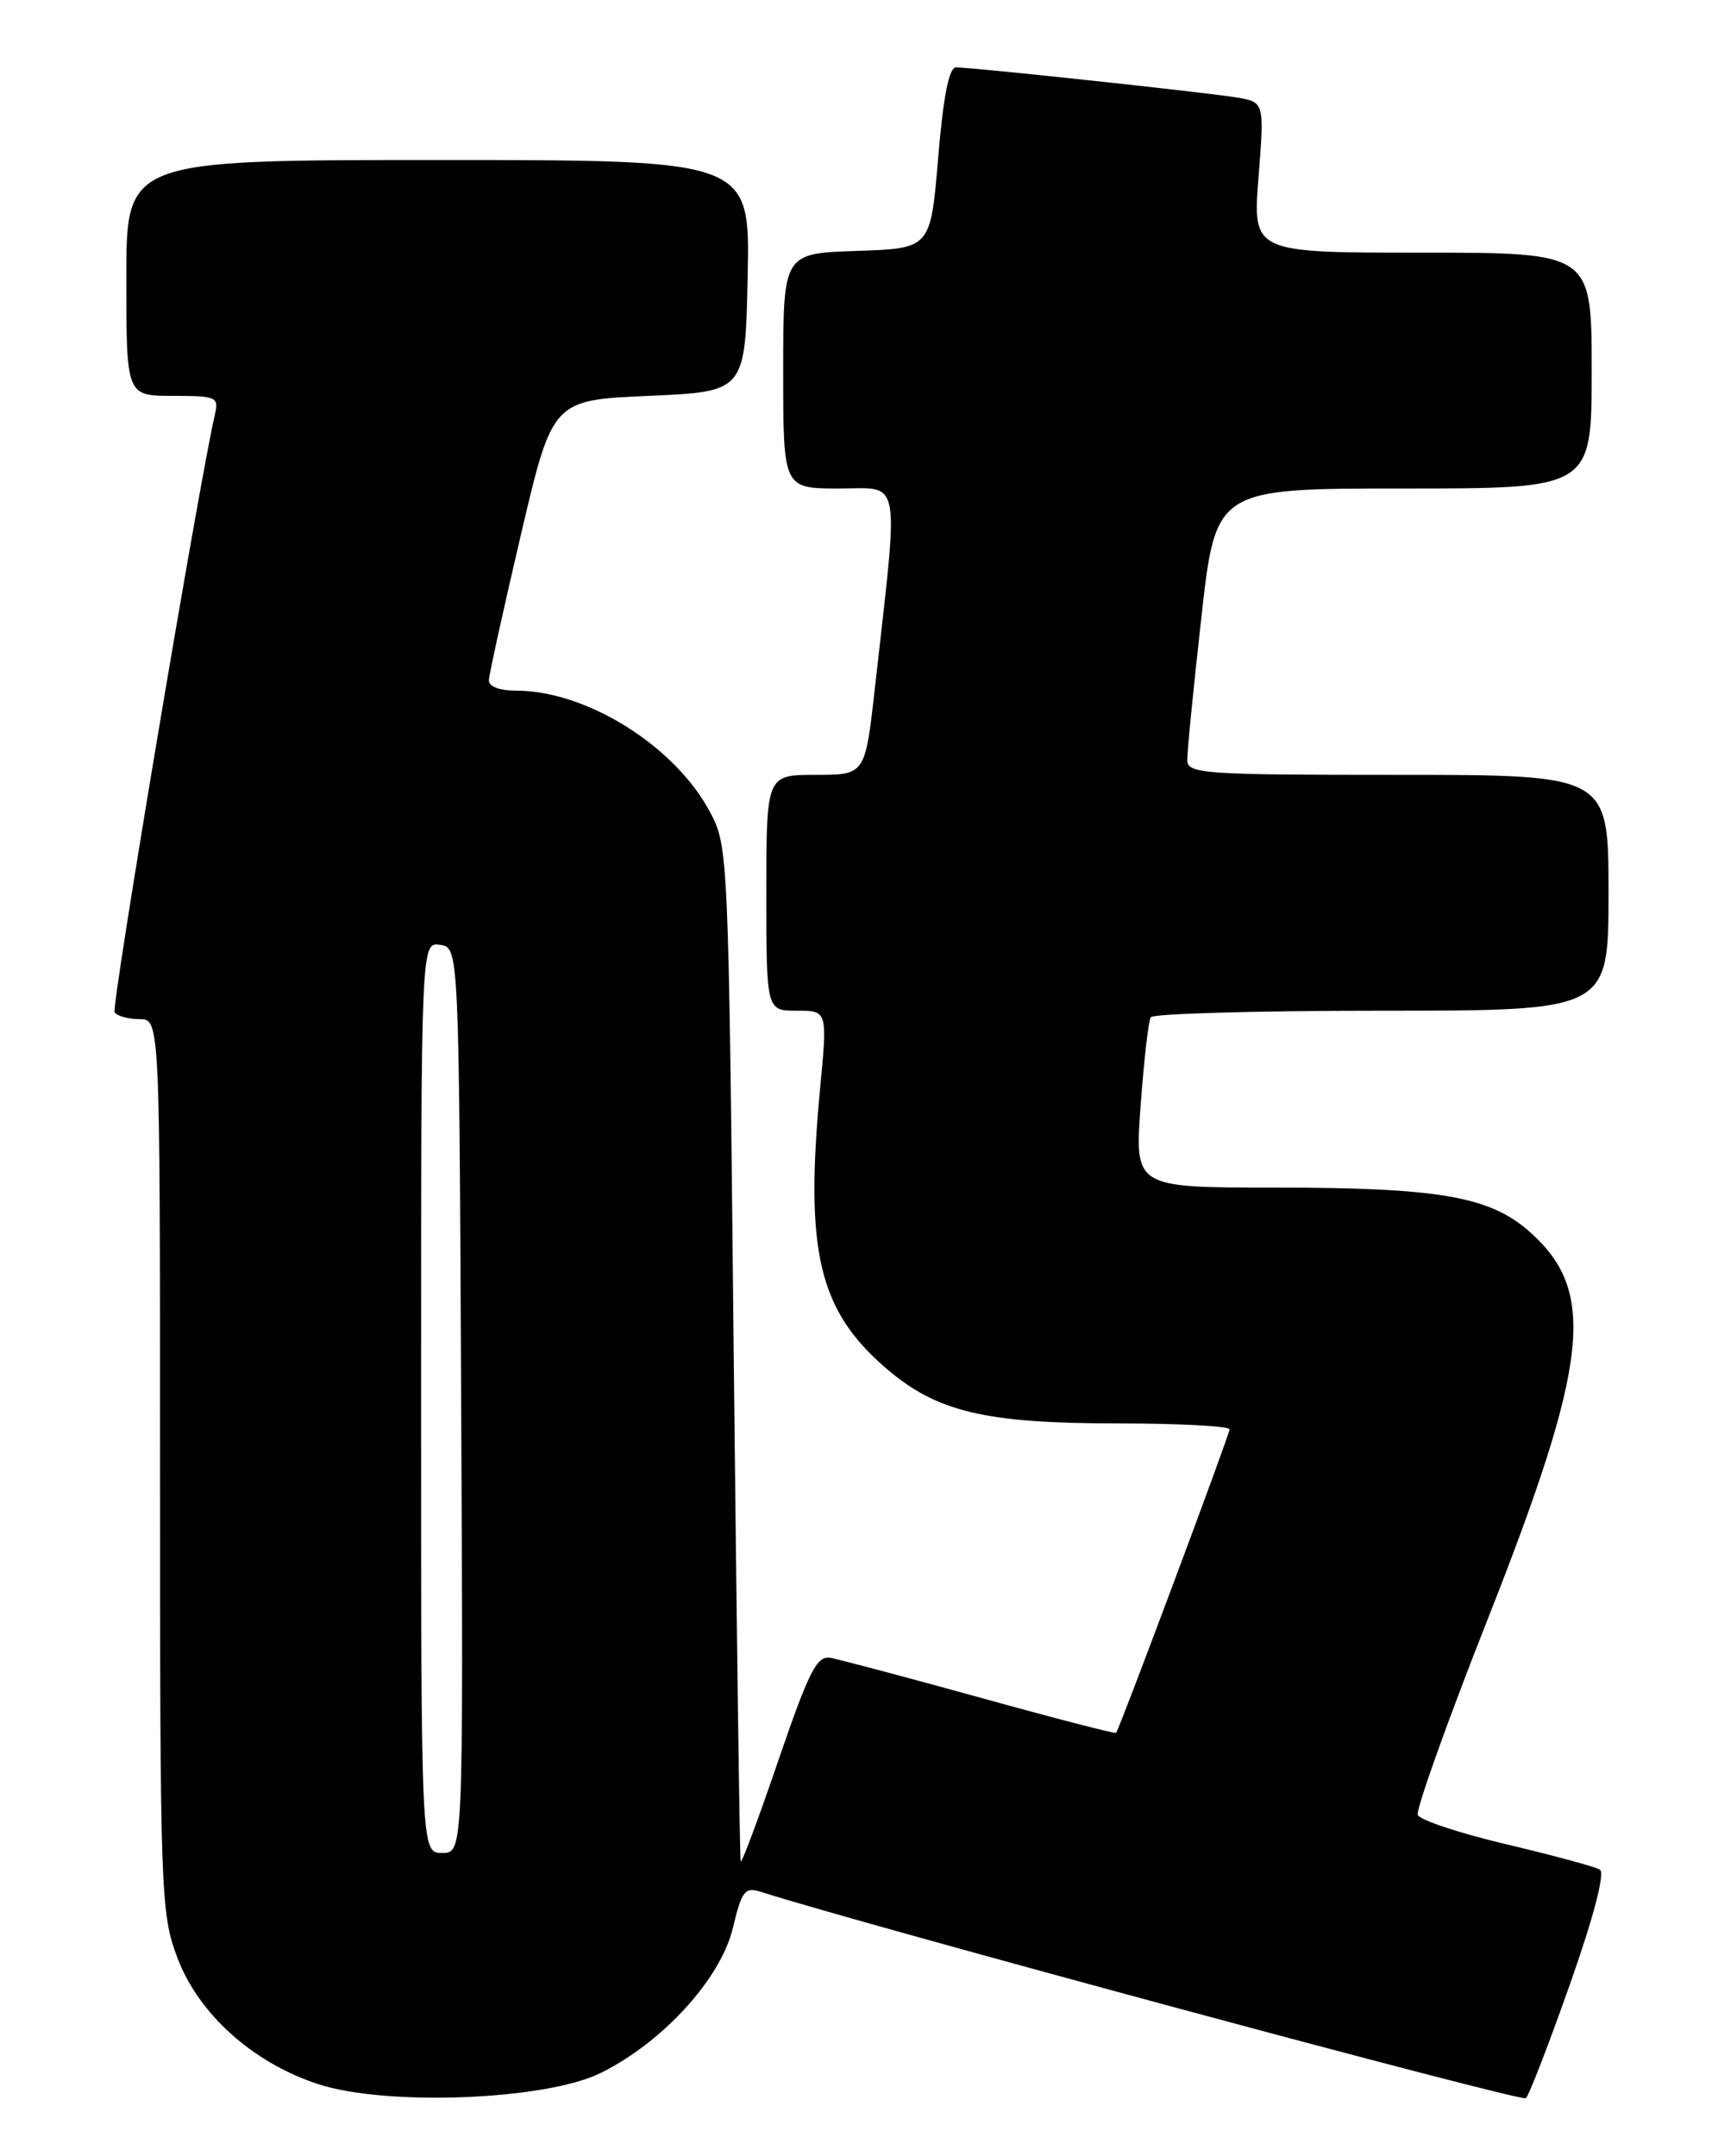 <?xml version="1.0" encoding="UTF-8" standalone="no"?>
<!DOCTYPE svg PUBLIC "-//W3C//DTD SVG 1.1//EN" "http://www.w3.org/Graphics/SVG/1.1/DTD/svg11.dtd" >
<svg xmlns="http://www.w3.org/2000/svg" xmlns:xlink="http://www.w3.org/1999/xlink" version="1.1" viewBox="0 0 204 256">
 <g >
 <path fill="currentColor"
d=" M 186.43 235.56 C 189.28 227.47 190.60 222.37 189.97 221.98 C 189.40 221.63 184.41 220.28 178.86 218.97 C 173.32 217.66 168.59 216.09 168.35 215.48 C 168.12 214.87 171.82 204.50 176.58 192.43 C 188.75 161.59 189.64 153.28 181.57 146.19 C 176.84 142.04 170.78 141.00 151.31 141.00 C 134.73 141.00 134.73 141.00 135.44 131.28 C 135.83 125.94 136.37 121.21 136.64 120.78 C 136.90 120.35 149.24 120.00 164.06 120.00 C 191.00 120.00 191.00 120.00 191.00 106.00 C 191.00 92.00 191.00 92.00 166.00 92.00 C 142.87 92.00 141.00 91.87 140.98 90.25 C 140.96 89.29 141.72 81.64 142.66 73.25 C 144.37 58.00 144.37 58.00 166.69 58.00 C 189.00 58.00 189.00 58.00 189.00 44.00 C 189.00 30.00 189.00 30.00 168.87 30.00 C 148.74 30.00 148.74 30.00 149.44 21.06 C 150.14 12.12 150.14 12.12 146.82 11.57 C 143.18 10.97 115.49 8.00 113.52 8.00 C 112.69 8.00 112.01 11.43 111.40 18.75 C 110.50 29.50 110.50 29.50 101.75 29.79 C 93.00 30.08 93.00 30.08 93.00 44.04 C 93.00 58.00 93.00 58.00 99.64 58.00 C 107.12 58.00 106.77 56.02 103.88 81.75 C 102.73 92.00 102.73 92.00 96.86 92.00 C 91.00 92.00 91.00 92.00 91.00 106.00 C 91.00 120.00 91.00 120.00 94.63 120.00 C 98.26 120.00 98.26 120.00 97.38 129.25 C 95.55 148.61 97.21 155.60 105.29 162.52 C 111.27 167.64 117.03 169.00 132.68 169.00 C 140.01 169.00 146.00 169.32 146.00 169.71 C 146.00 170.32 133.00 205.09 132.53 205.74 C 132.43 205.87 125.18 204.00 116.43 201.57 C 107.67 199.15 99.65 197.02 98.60 196.83 C 97.00 196.55 96.05 198.42 92.43 209.00 C 90.08 215.88 88.07 221.28 87.95 221.00 C 87.84 220.72 87.47 193.50 87.12 160.50 C 86.51 101.06 86.48 100.46 84.28 96.36 C 80.10 88.53 69.59 81.98 61.25 82.00 C 59.29 82.00 58.02 81.50 58.05 80.75 C 58.08 80.06 59.79 72.30 61.85 63.50 C 65.60 47.50 65.60 47.50 77.05 47.00 C 88.50 46.50 88.50 46.50 88.78 32.75 C 89.06 19.00 89.06 19.00 52.03 19.00 C 15.00 19.00 15.00 19.00 15.00 33.00 C 15.00 47.00 15.00 47.00 20.52 47.00 C 25.73 47.00 26.01 47.13 25.51 49.25 C 23.65 57.26 13.20 119.51 13.61 120.18 C 13.89 120.63 15.22 121.00 16.56 121.00 C 19.00 121.00 19.00 121.00 19.00 173.96 C 19.00 224.94 19.08 227.13 21.05 232.41 C 23.56 239.10 29.99 244.89 37.76 247.44 C 45.84 250.09 64.76 249.36 71.31 246.13 C 78.68 242.50 85.57 234.95 87.02 228.92 C 88.08 224.48 88.45 224.01 90.36 224.62 C 102.44 228.49 180.67 249.60 181.19 249.12 C 181.56 248.78 183.92 242.67 186.43 235.56 Z  M 50.00 165.93 C 50.00 111.86 50.00 111.86 52.25 112.18 C 54.50 112.50 54.50 112.50 54.76 166.25 C 55.02 220.00 55.02 220.00 52.51 220.00 C 50.00 220.00 50.00 220.00 50.00 165.93 Z "/>
</g>
</svg>